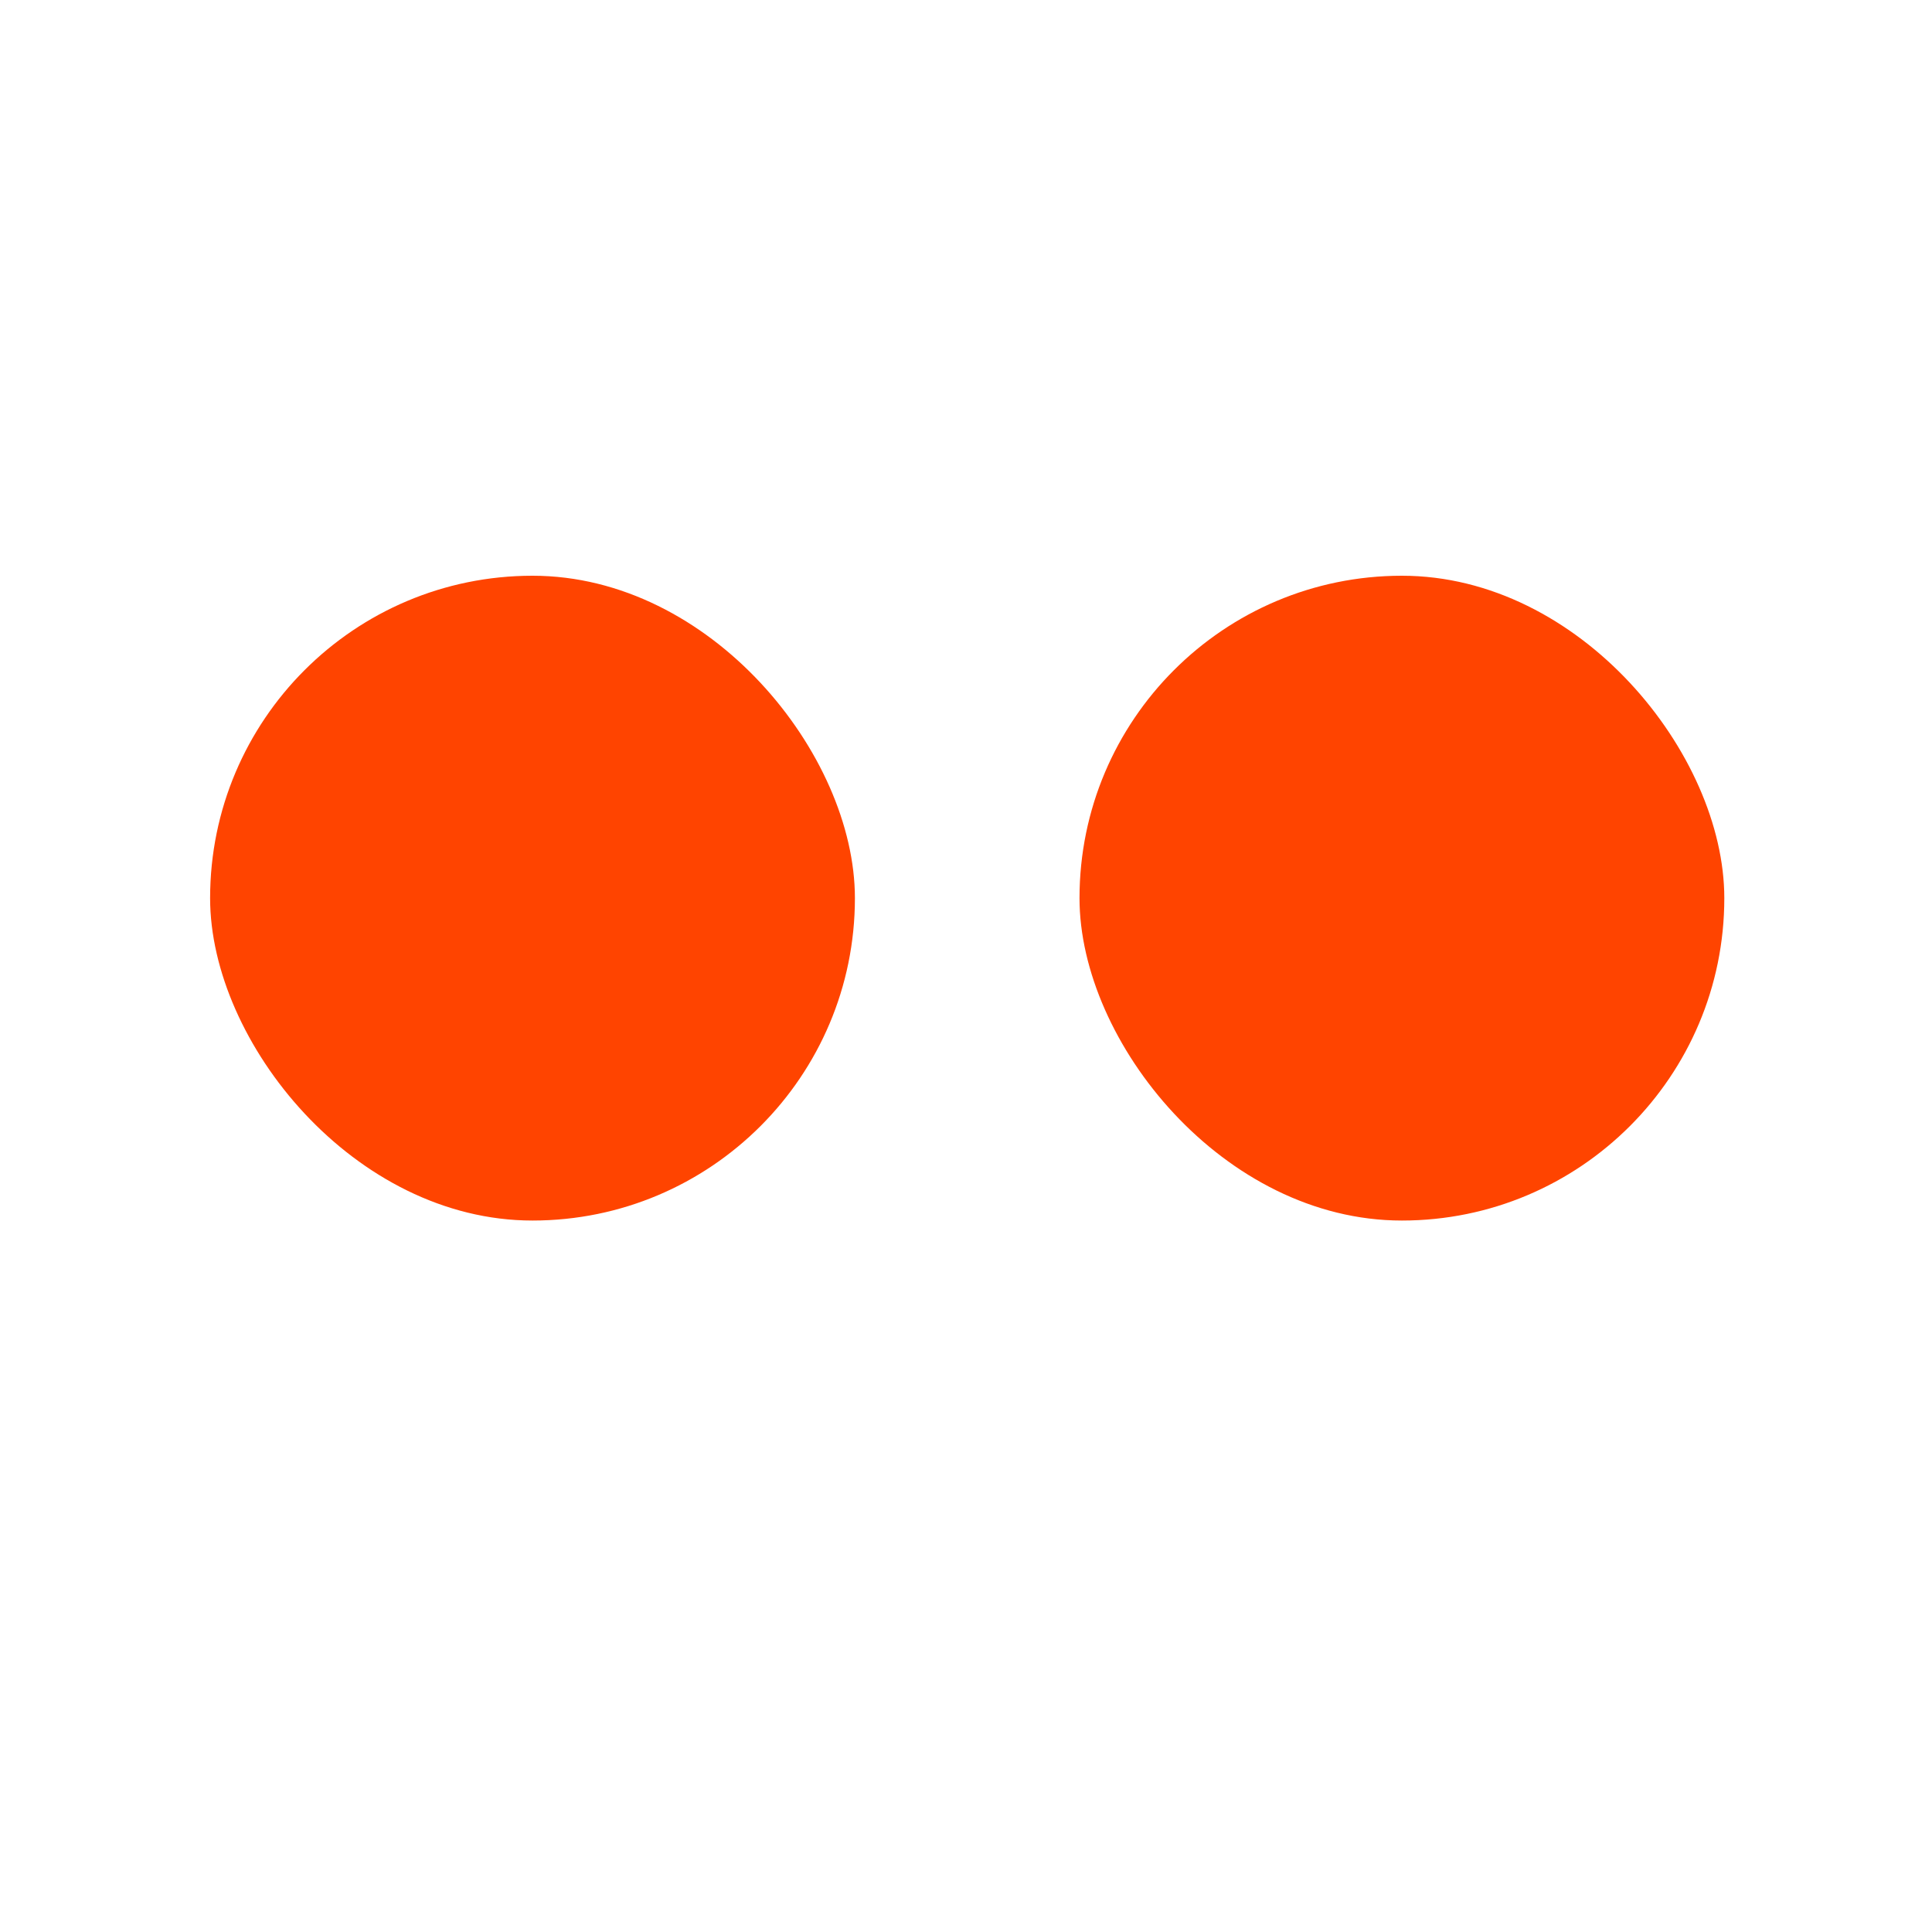 <?xml version="1.0" encoding="UTF-8"?>
<svg xmlns="http://www.w3.org/2000/svg" version="1.1" viewBox="0 0 200 200">
  <defs>
    <style>
      .cls-1 {
        fill: #f40;
      }
    </style>
  </defs>
  <!-- Generator: Adobe Illustrator 28.6.0, SVG Export Plug-In . SVG Version: 1.2.0 Build 709)  -->
  <g>
    <g id="Layer_1">
      <rect class="cls-1" x="21.75" y="59.6" width="66.75" height="66.75" rx="33.38" ry="33.38"/>
      <rect class="cls-1" x="111.75" y="59.6" width="66.75" height="66.75" rx="33.38" ry="33.38"/>
    </g>
  </g>
</svg>